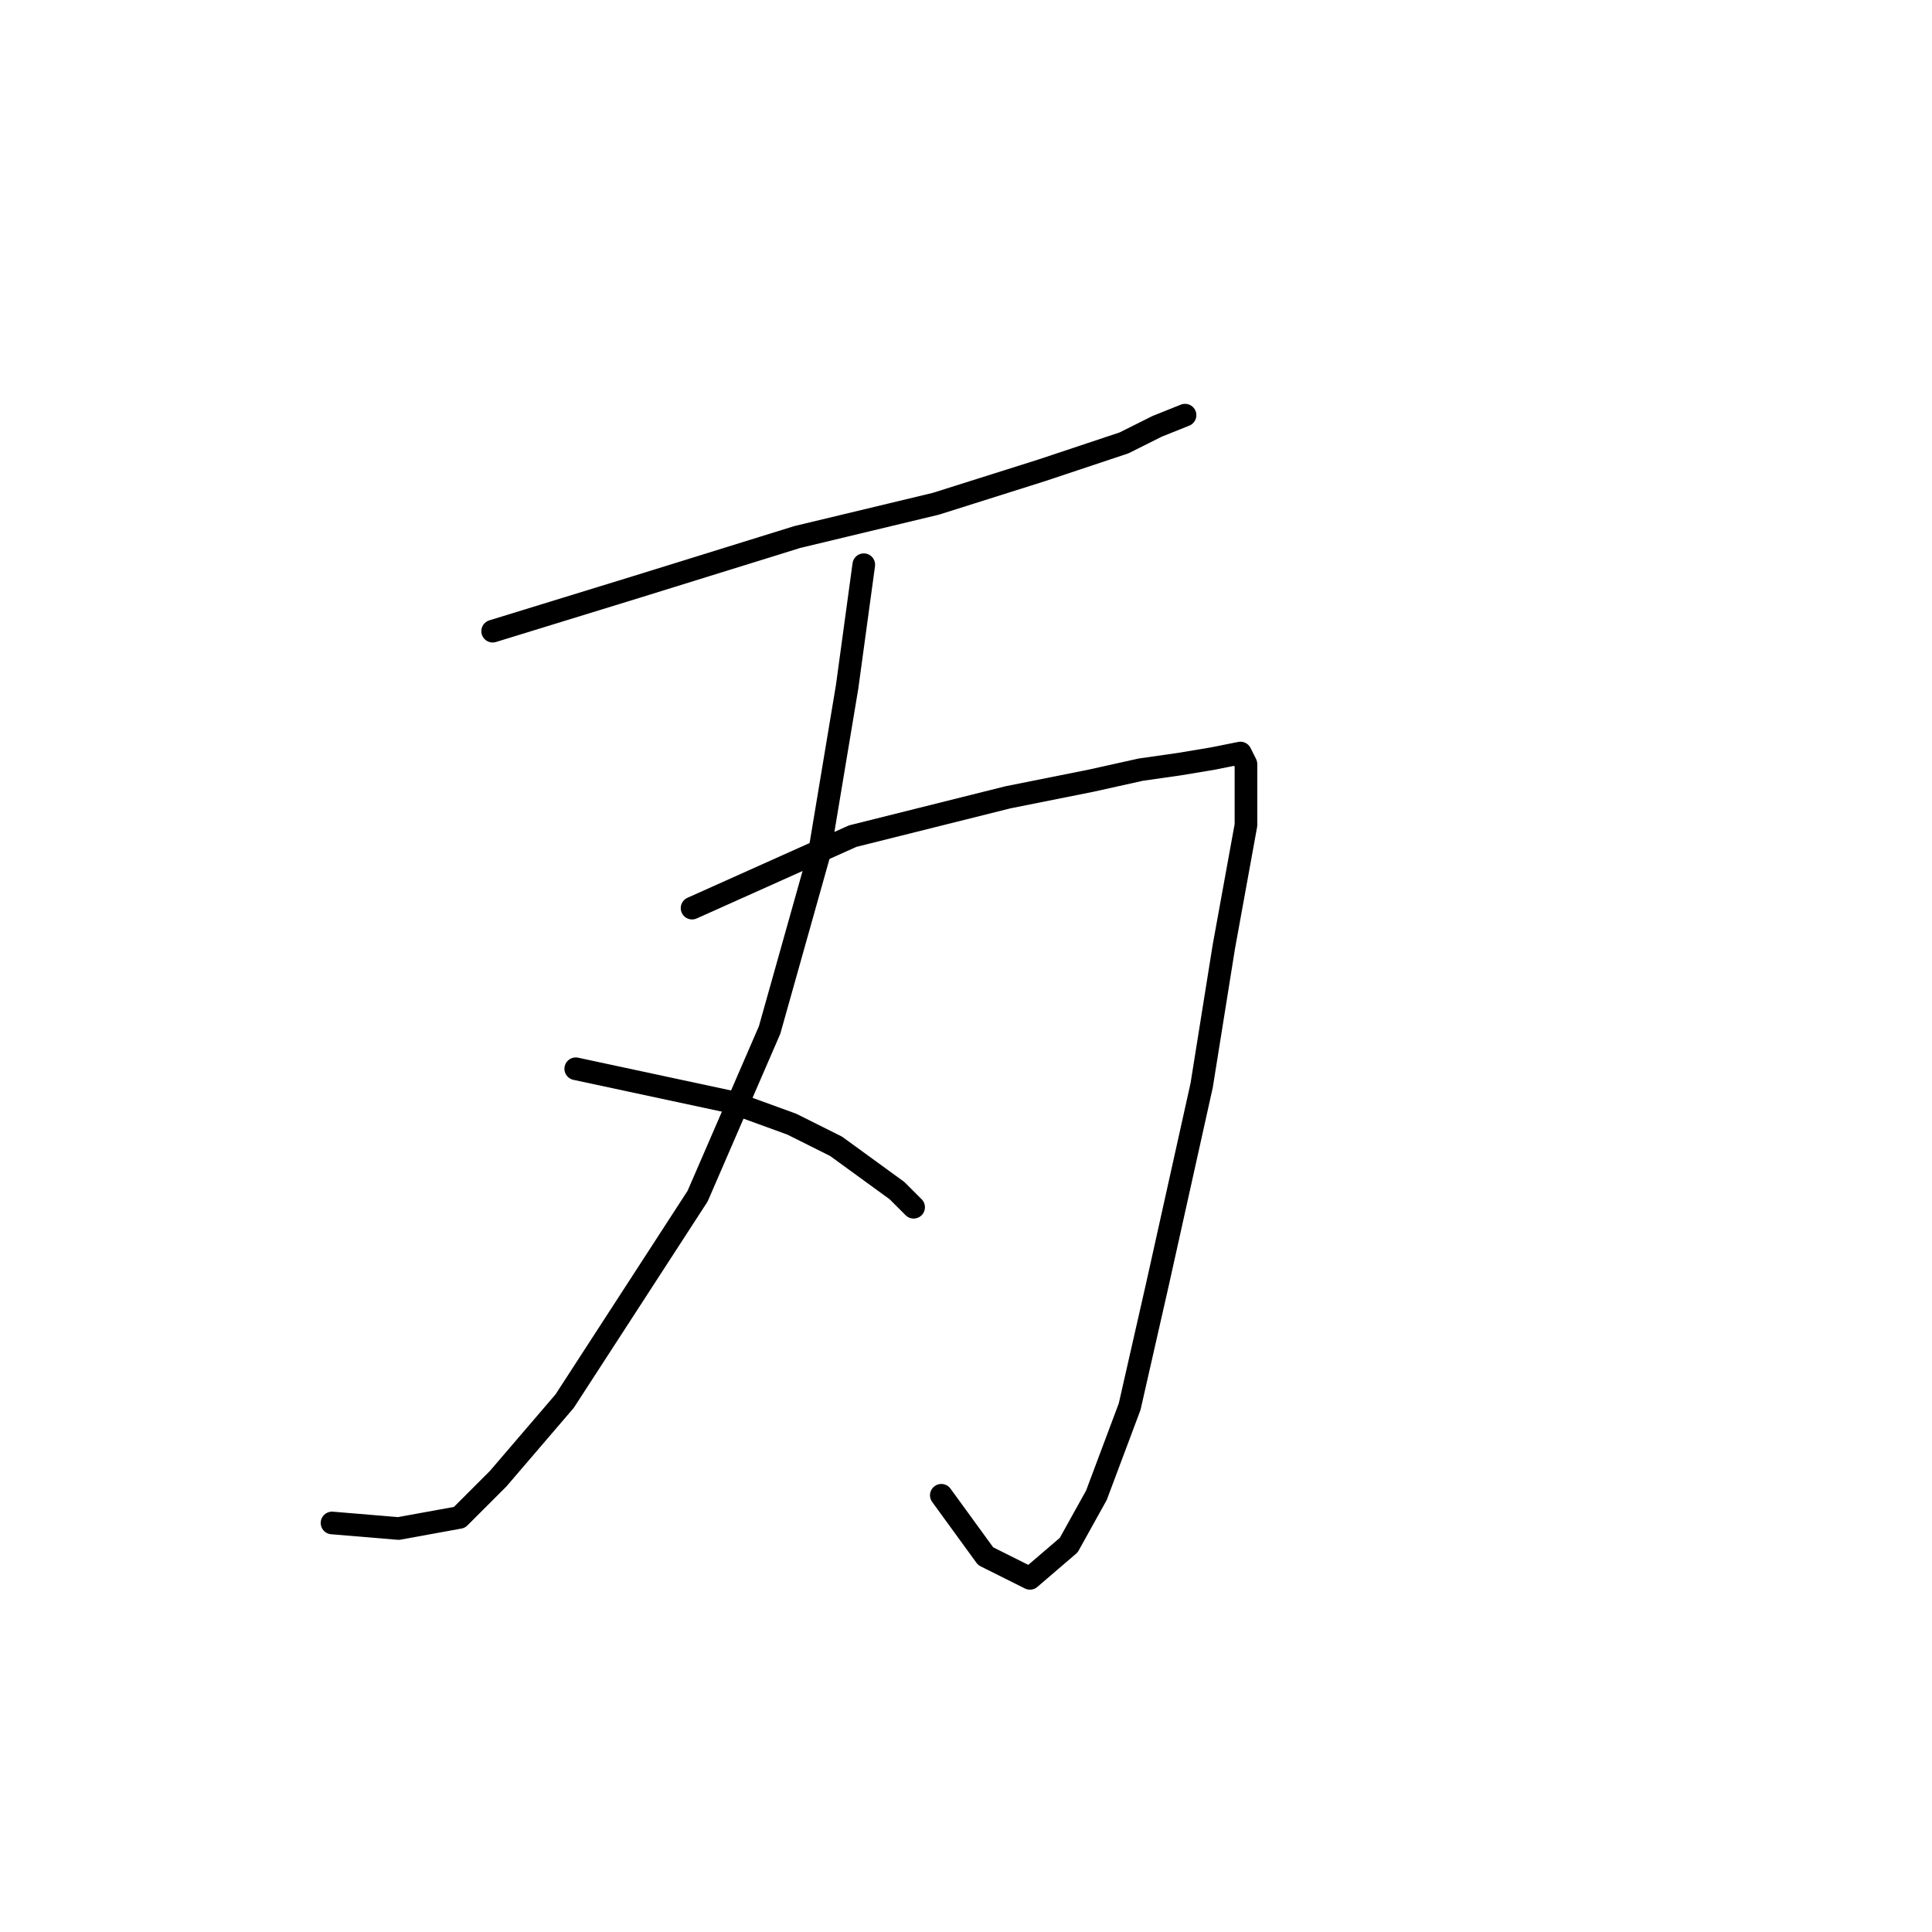 <?xml version="1.0" standalone="no"?>
    <svg width="256" height="256" xmlns="http://www.w3.org/2000/svg" version="1.1">
    <polyline stroke="black" stroke-width="3" stroke-linecap="round" fill="transparent" stroke-linejoin="round" points="65.28 83.634 84.363 77.763 105.647 71.157 123.996 66.754 137.941 62.35 148.95 58.68 153.354 56.478 157.024 55.01 157.024 55.01 " />
        <polyline stroke="black" stroke-width="3" stroke-linecap="round" fill="transparent" stroke-linejoin="round" points="91.702 120.332 112.987 110.791 133.537 105.653 144.547 103.451 151.152 101.983 156.29 101.249 160.694 100.515 164.363 99.781 165.097 101.249 165.097 109.323 162.161 125.47 159.226 143.818 153.354 170.241 149.684 186.388 145.281 198.131 141.611 204.736 136.473 209.14 130.602 206.204 124.73 198.131 124.73 198.131 " />
        <polyline stroke="black" stroke-width="3" stroke-linecap="round" fill="transparent" stroke-linejoin="round" points="114.455 74.827 112.253 90.974 108.583 112.993 101.977 136.479 92.436 158.498 74.821 185.654 66.014 195.929 60.876 201.067 52.803 202.535 43.995 201.801 43.995 201.801 " />
        <polyline stroke="black" stroke-width="3" stroke-linecap="round" fill="transparent" stroke-linejoin="round" points="76.289 141.617 96.84 146.02 104.913 148.956 110.785 151.892 118.858 157.764 121.06 159.965 121.06 159.965 " />
        </svg>